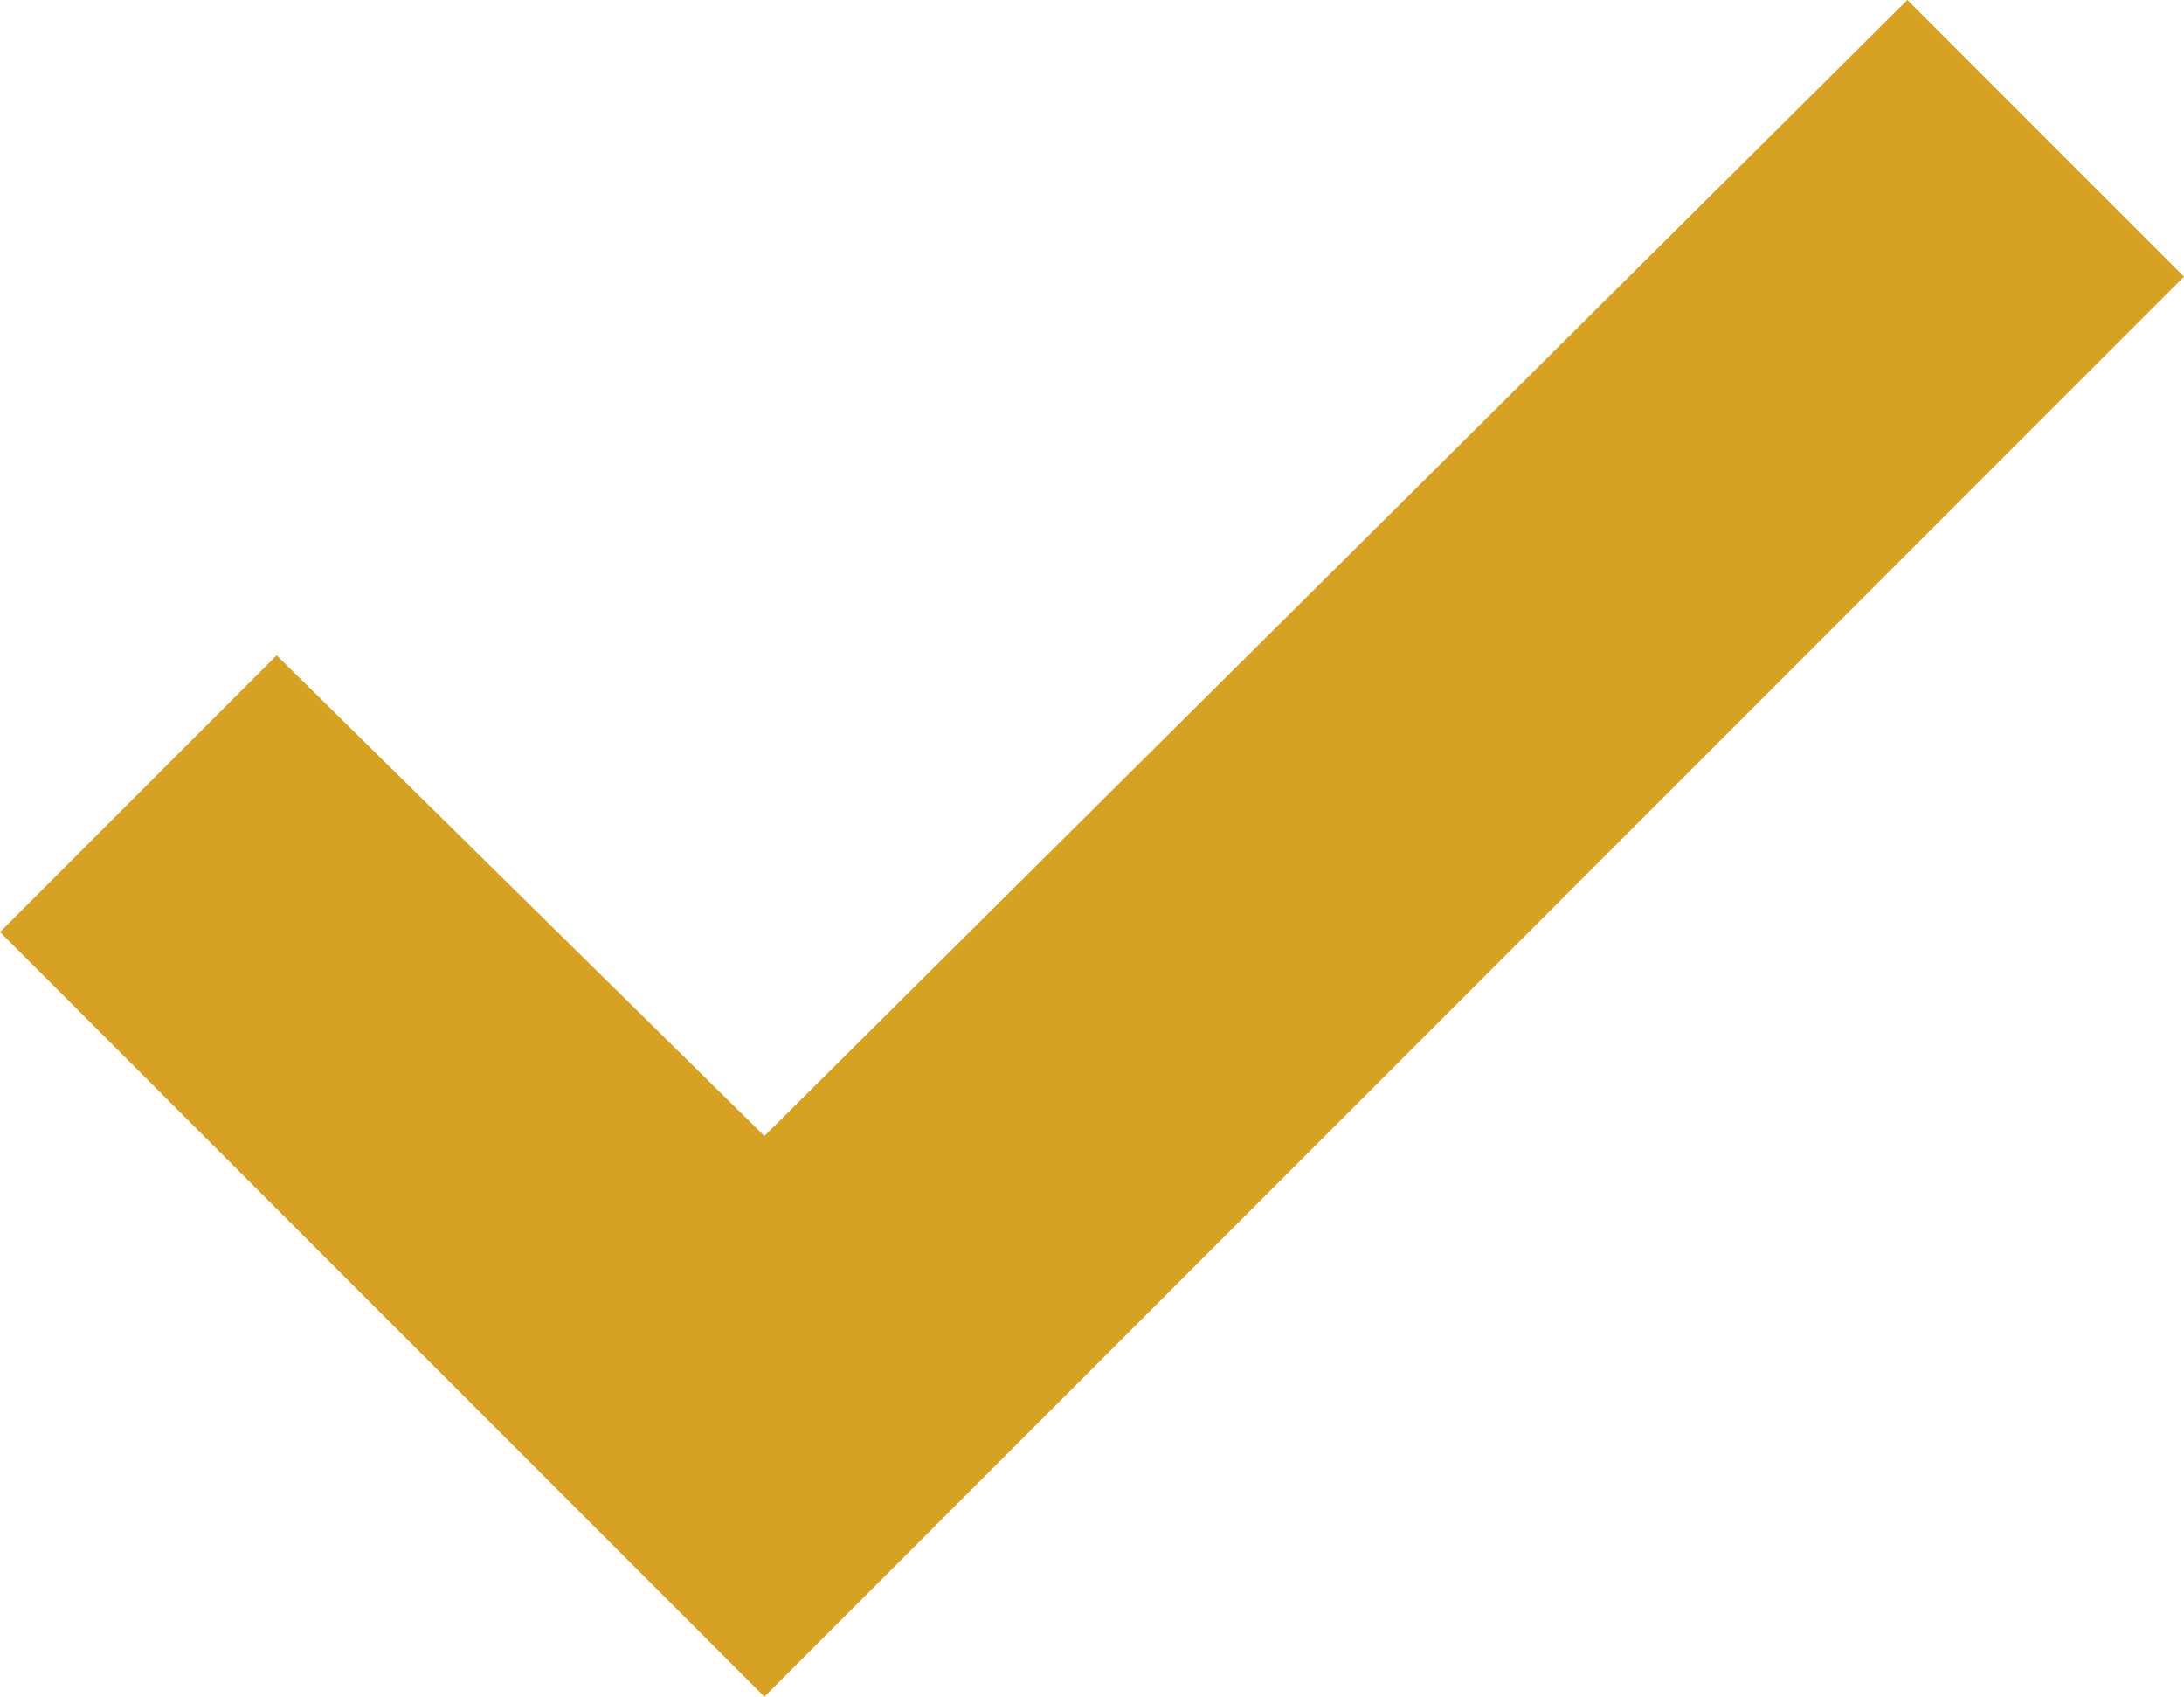 <?xml version="1.0" encoding="utf-8"?>
<!-- Generator: Adobe Illustrator 23.1.1, SVG Export Plug-In . SVG Version: 6.00 Build 0)  -->
<svg version="1.1" id="Layer_1" xmlns="http://www.w3.org/2000/svg" xmlns:xlink="http://www.w3.org/1999/xlink" x="0px" y="0px"
	 viewBox="0 0 30 23.3" style="enable-background:new 0 0 30 23.3;" xml:space="preserve">
<style type="text/css">
	.st0{fill:#D7A124;}
</style>
<title>check</title>
<g>
	<g id="Layer_1-2">
		<polygon class="st0" points="26.2,0 10.5,15.6 3.8,9 0,12.8 10.5,23.3 30,3.8 		"/>
	</g>
</g>
</svg>
